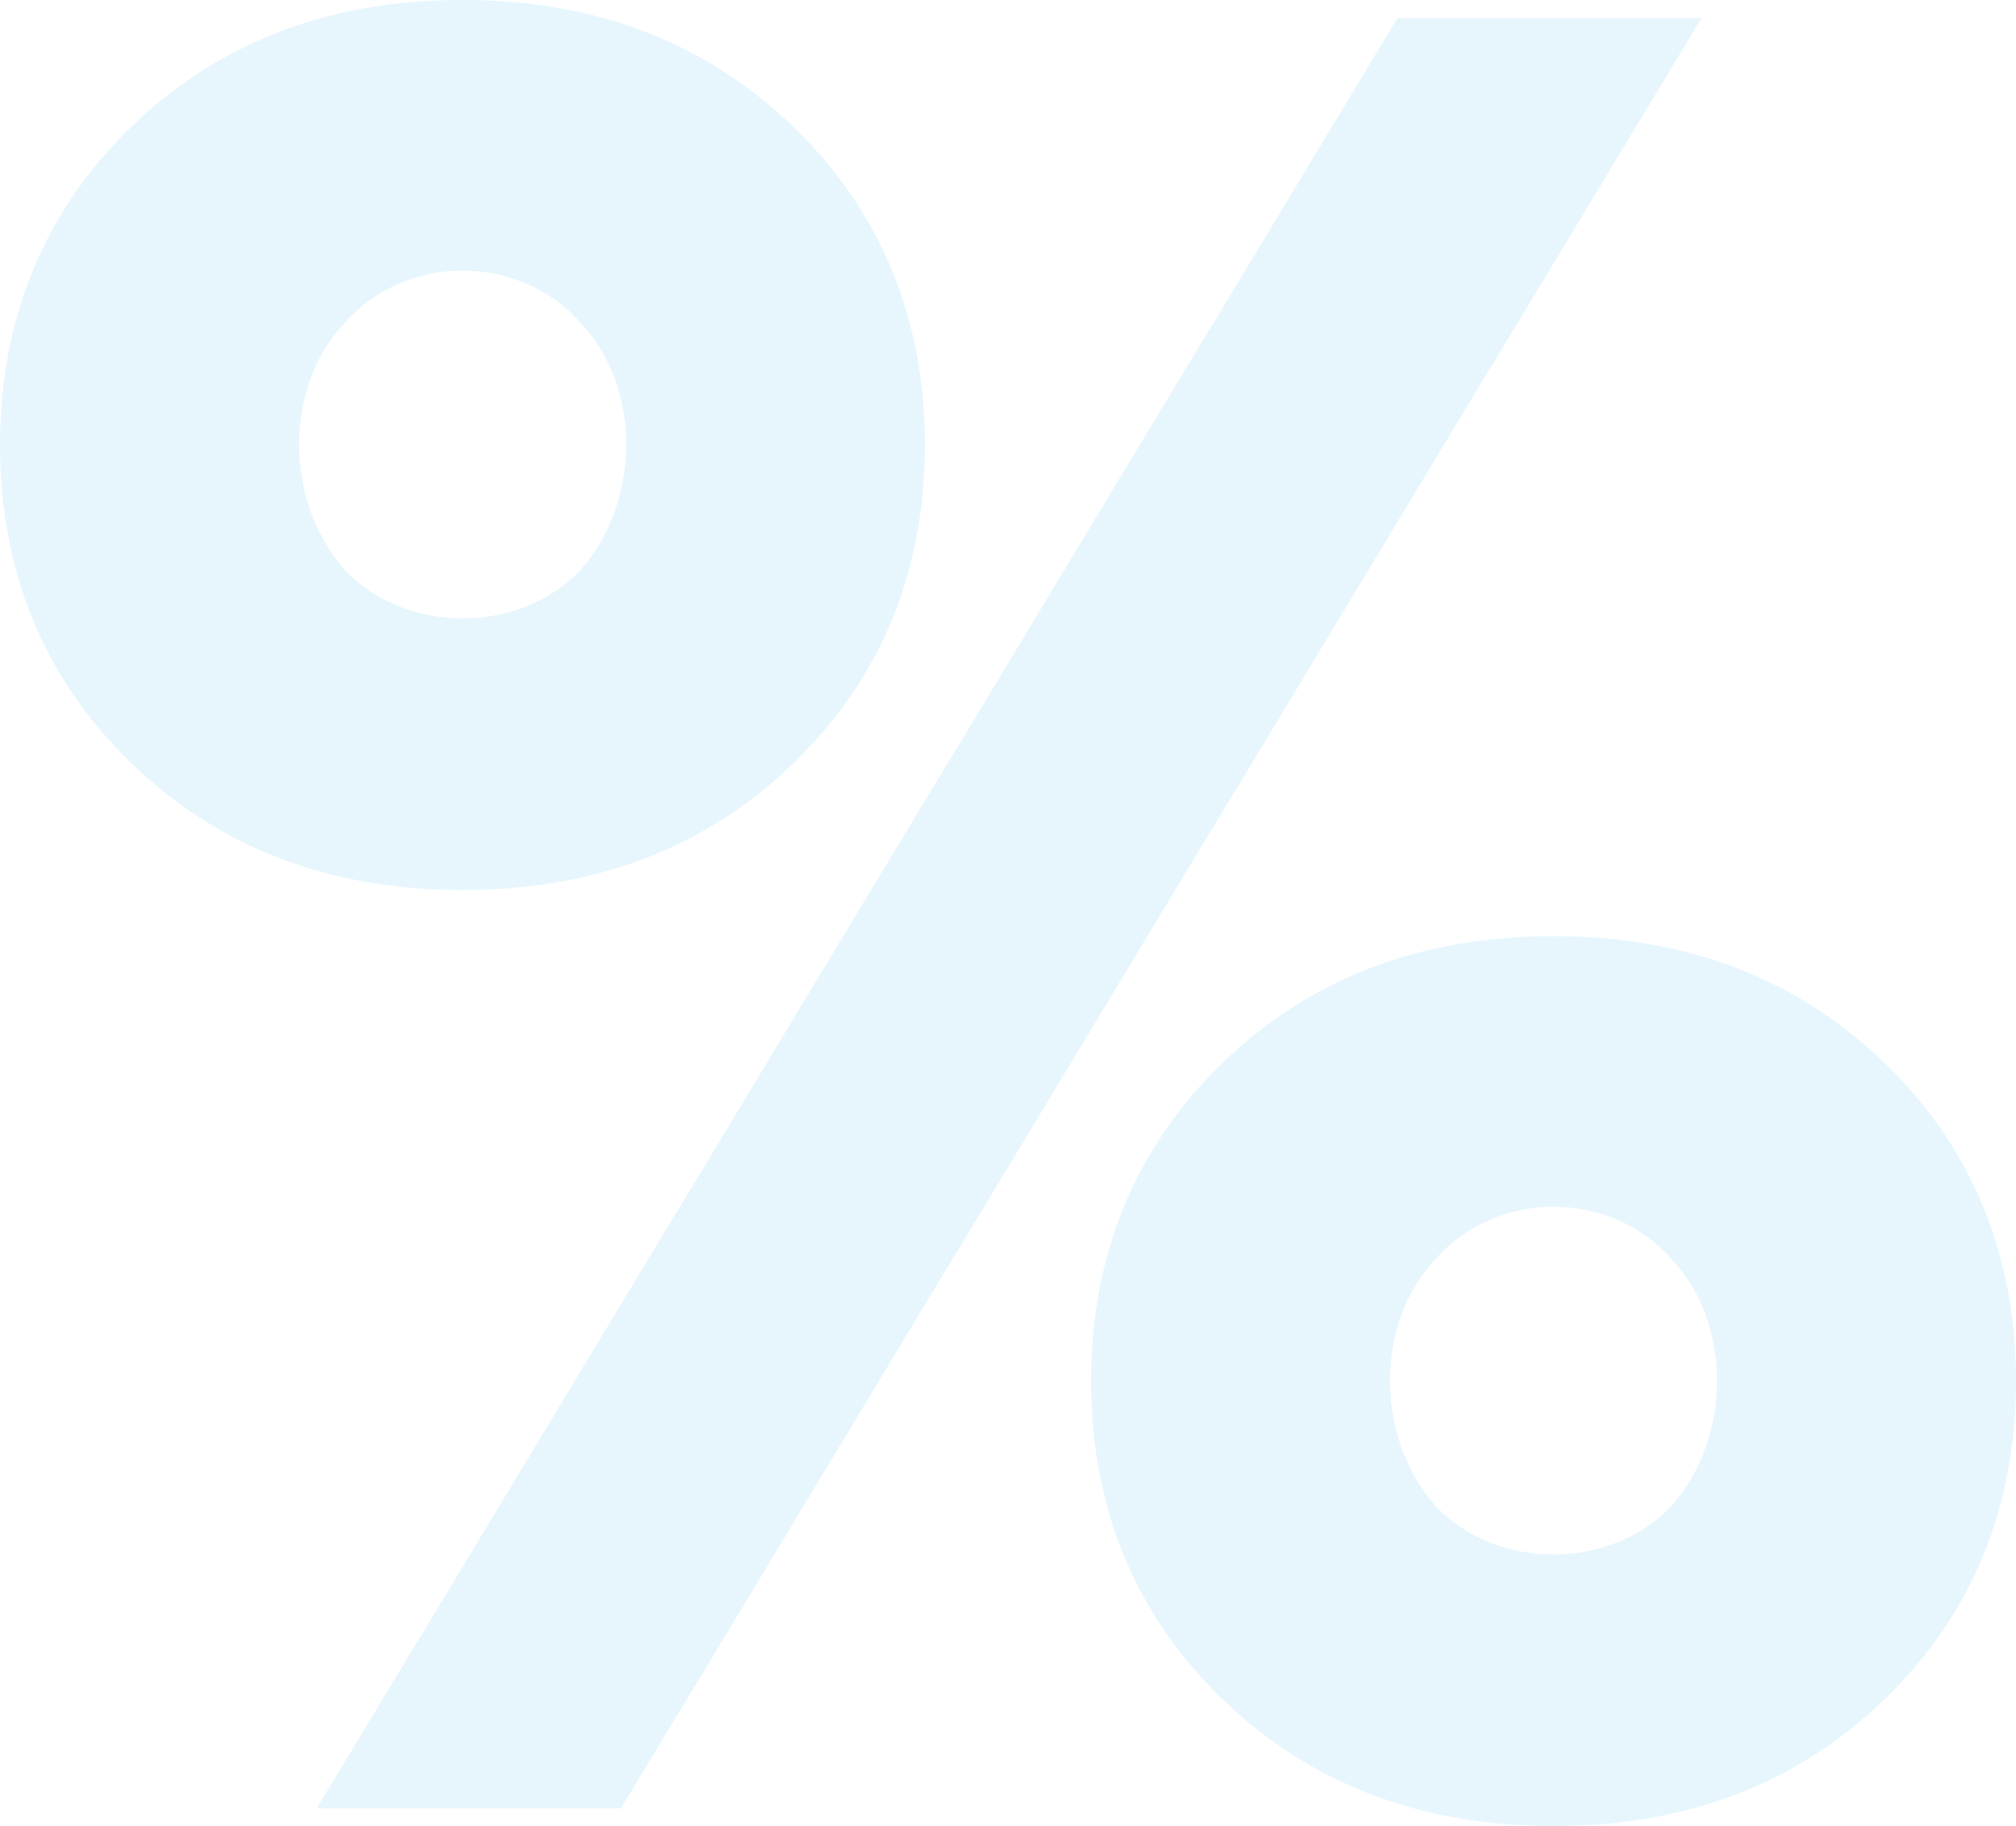 <svg width="498" height="451" viewBox="0 0 498 451" fill="none" xmlns="http://www.w3.org/2000/svg">
<path opacity="0.1" d="M153.403 446.633L420.346 4.427H345.238L78.245 446.633H153.403ZM32.148 31.584C10.733 52.436 0 78.97 0 109.921C0 140.873 10.733 167.407 32.188 188.229C53.643 209.05 80.79 219.813 114.241 219.813C147.691 219.813 174.829 209.071 196.284 188.229C217.739 167.387 228.482 140.843 228.482 109.921C228.482 79 217.749 52.436 196.284 31.614C174.819 10.792 147.691 0 114.241 0C80.79 0 53.653 10.742 32.148 31.584ZM85.26 140.873C70.108 123.806 70.108 95.394 85.26 79.632C100.402 62.566 128.17 62.566 143.322 79.632C158.474 95.424 158.474 123.806 143.322 140.873C128.12 156.695 100.352 156.695 85.26 140.873ZM301.716 262.801C280.251 283.643 269.518 310.177 269.518 341.109C269.518 372.04 280.251 398.604 301.716 419.416C323.181 440.228 350.309 451 383.759 451C417.21 451 444.347 440.268 465.812 419.416C487.277 398.564 498 372.04 498 341.109C498 310.177 487.267 283.623 465.812 262.801C444.357 241.98 417.21 231.217 383.759 231.217C350.309 231.217 323.151 241.95 301.716 262.801ZM354.728 372.09C339.576 355.023 339.576 326.602 354.728 310.85C369.87 293.783 397.648 293.783 412.79 310.85C427.942 326.642 427.942 355.074 412.79 372.09C397.628 387.882 369.88 387.882 354.728 372.09Z" fill="#00A0E3"/>
</svg>
